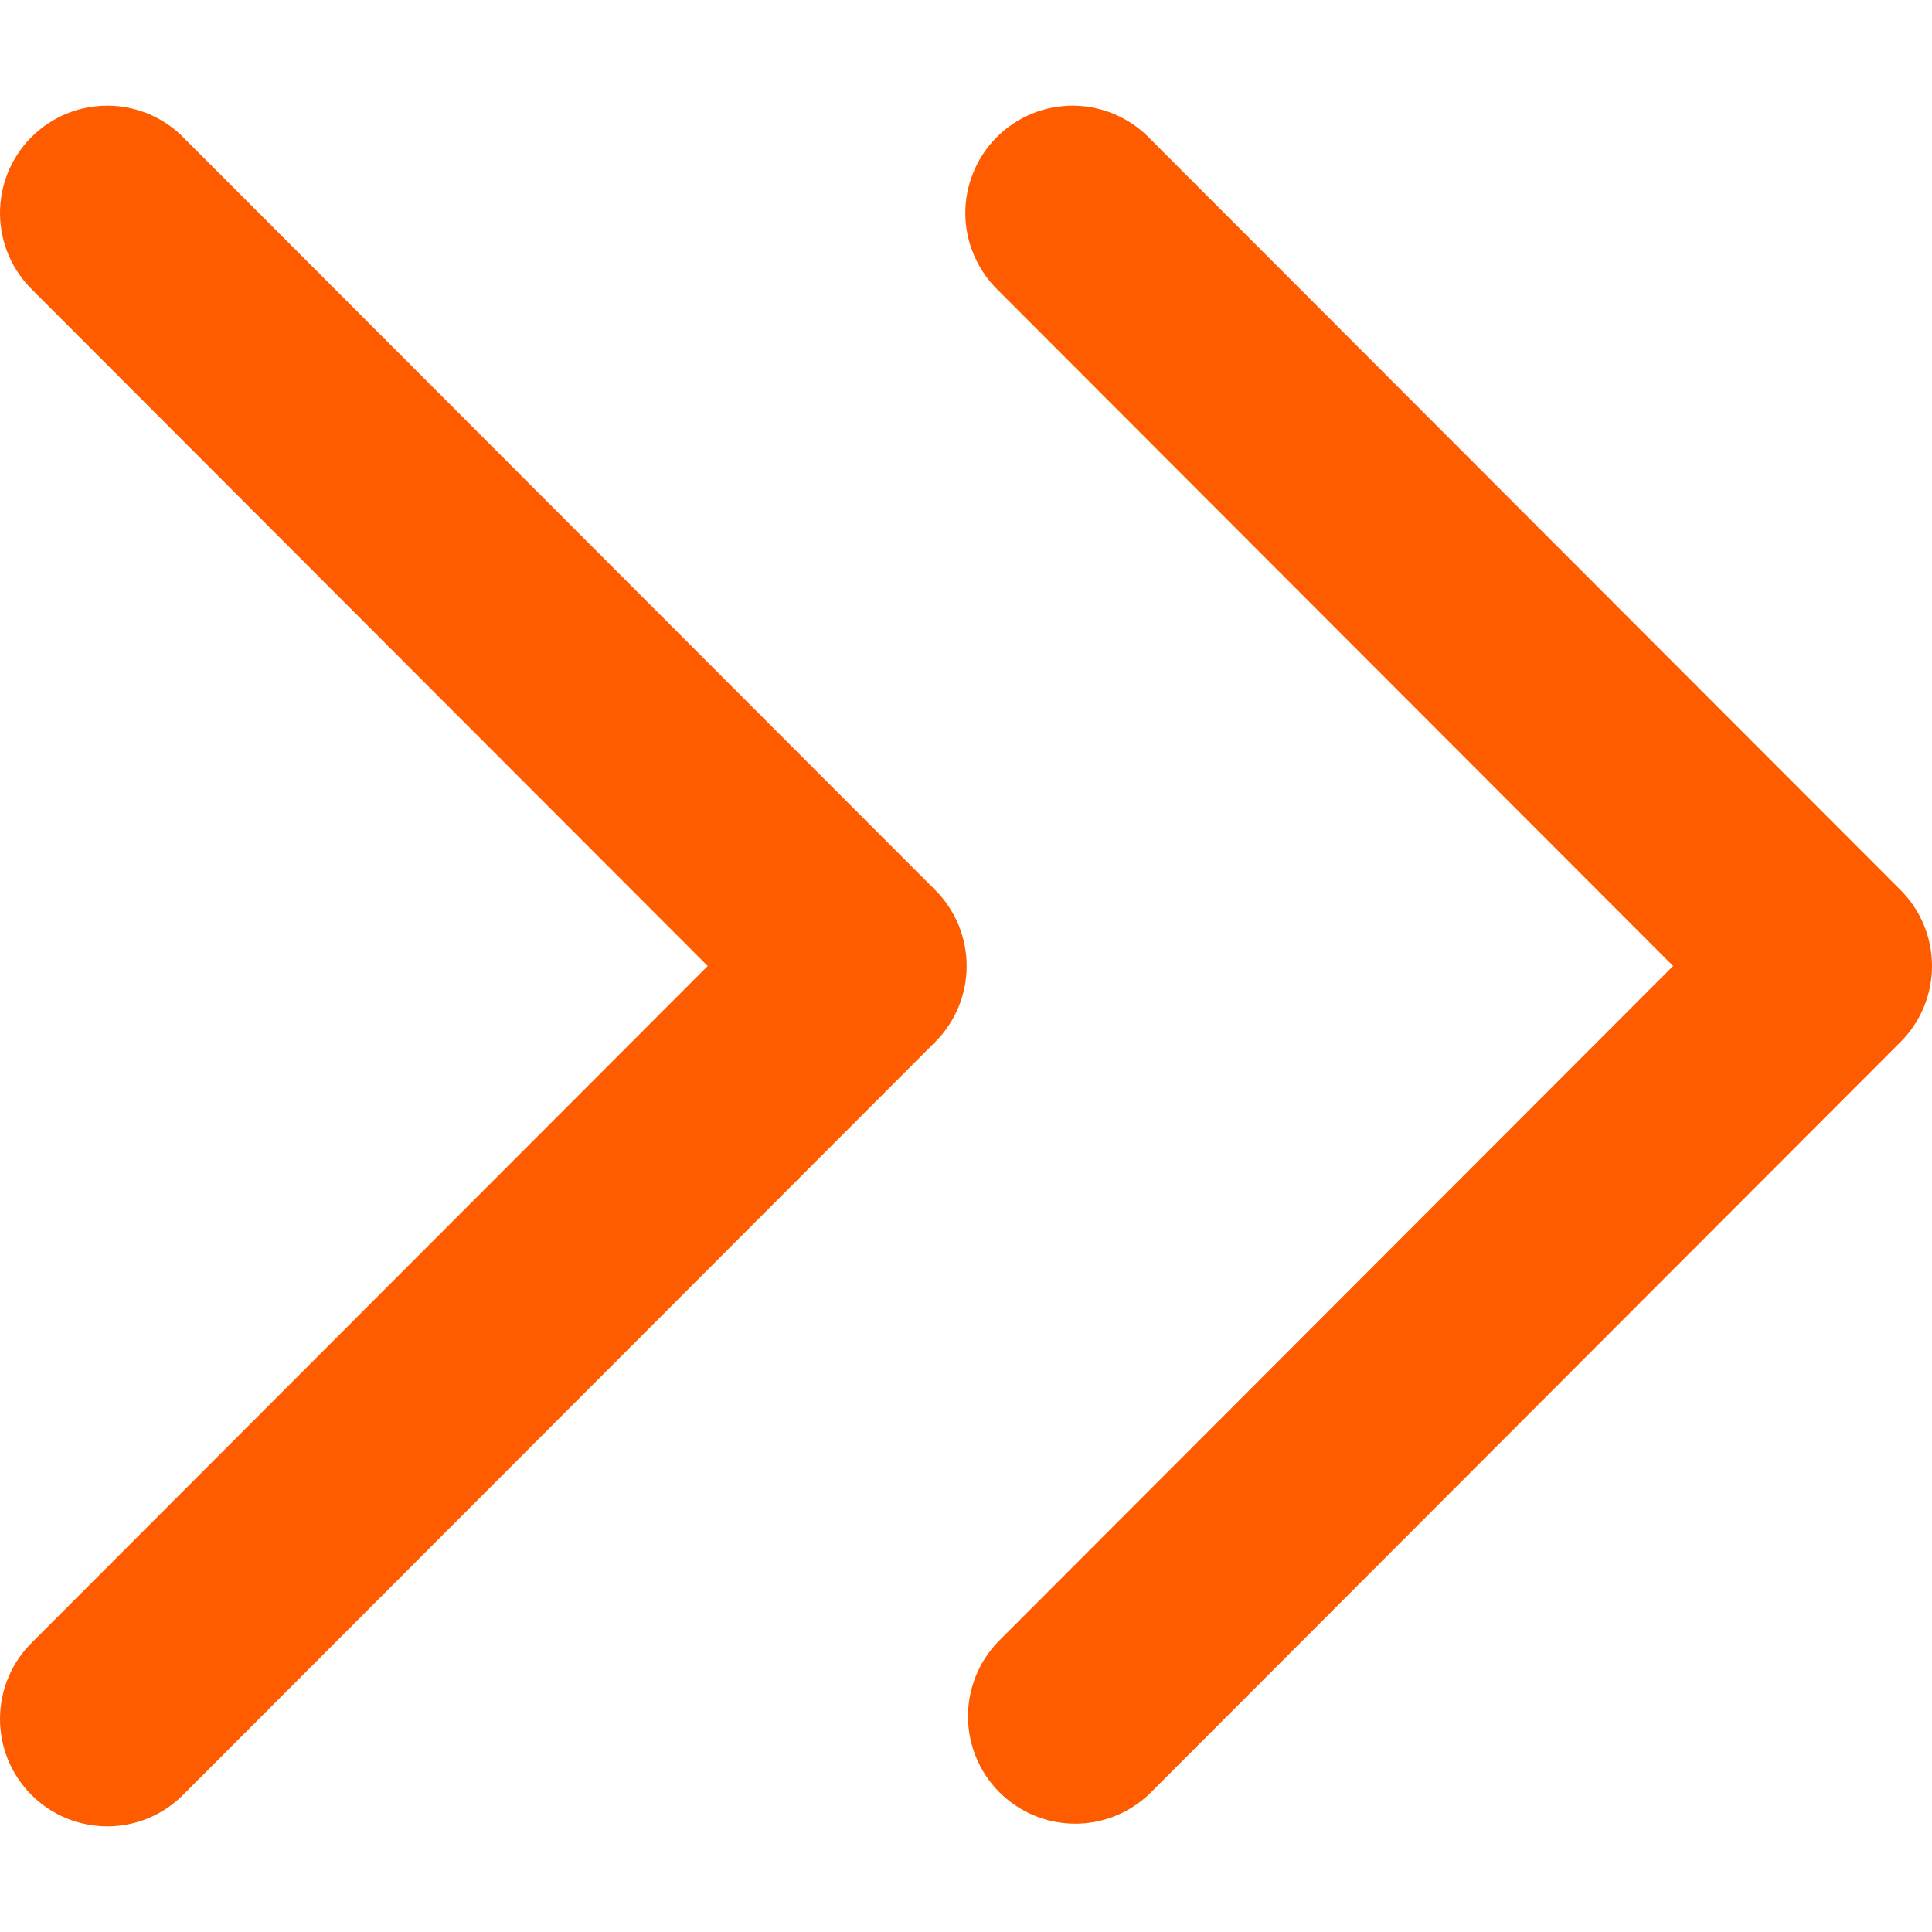 <svg width="32" height="32" viewBox="0 0 32 32" fill="none" xmlns="http://www.w3.org/2000/svg">
<g clip-path="url(#clip0_1319_772)">
<path d="M16.532 4.808C16.362 4.644 16.227 4.447 16.134 4.23C16.04 4.013 15.991 3.78 15.989 3.544C15.987 3.308 16.032 3.074 16.122 2.855C16.211 2.636 16.343 2.438 16.51 2.271C16.676 2.104 16.875 1.972 17.093 1.882C17.311 1.793 17.545 1.748 17.781 1.75C18.017 1.752 18.25 1.801 18.467 1.894C18.684 1.988 18.88 2.123 19.044 2.293L31.48 14.743C31.813 15.076 32 15.528 32 16C32 16.472 31.813 16.924 31.48 17.257L19.044 29.707C18.709 30.031 18.26 30.21 17.794 30.206C17.328 30.202 16.883 30.015 16.553 29.685C16.224 29.356 16.037 28.91 16.033 28.443C16.029 27.977 16.208 27.528 16.532 27.192L27.712 16L16.532 4.808ZM11.722 16L0.542 27.192C0.373 27.356 0.237 27.552 0.144 27.77C0.051 27.986 0.002 28.22 6.70786e-05 28.456C-0.002 28.692 0.043 28.926 0.132 29.145C0.222 29.363 0.354 29.562 0.52 29.729C0.687 29.896 0.886 30.028 1.104 30.118C1.322 30.207 1.556 30.252 1.792 30.25C2.028 30.248 2.261 30.199 2.478 30.106C2.695 30.012 2.891 29.877 3.054 29.707L15.491 17.257C15.824 16.924 16.011 16.472 16.011 16C16.011 15.528 15.824 15.076 15.491 14.743L3.054 2.293C2.891 2.123 2.695 1.988 2.478 1.894C2.261 1.801 2.028 1.752 1.792 1.75C1.556 1.748 1.322 1.793 1.104 1.882C0.886 1.972 0.687 2.104 0.52 2.271C0.354 2.438 0.222 2.636 0.132 2.855C0.043 3.074 -0.002 3.308 6.70786e-05 3.544C0.002 3.78 0.051 4.013 0.144 4.23C0.237 4.447 0.373 4.644 0.542 4.808L11.722 16Z" fill="#FF5C00"/>
</g>
<defs>
<clipPath id="clip0_1319_772">
<rect width="32" height="32" fill="white"/>
</clipPath>
</defs>
</svg>
